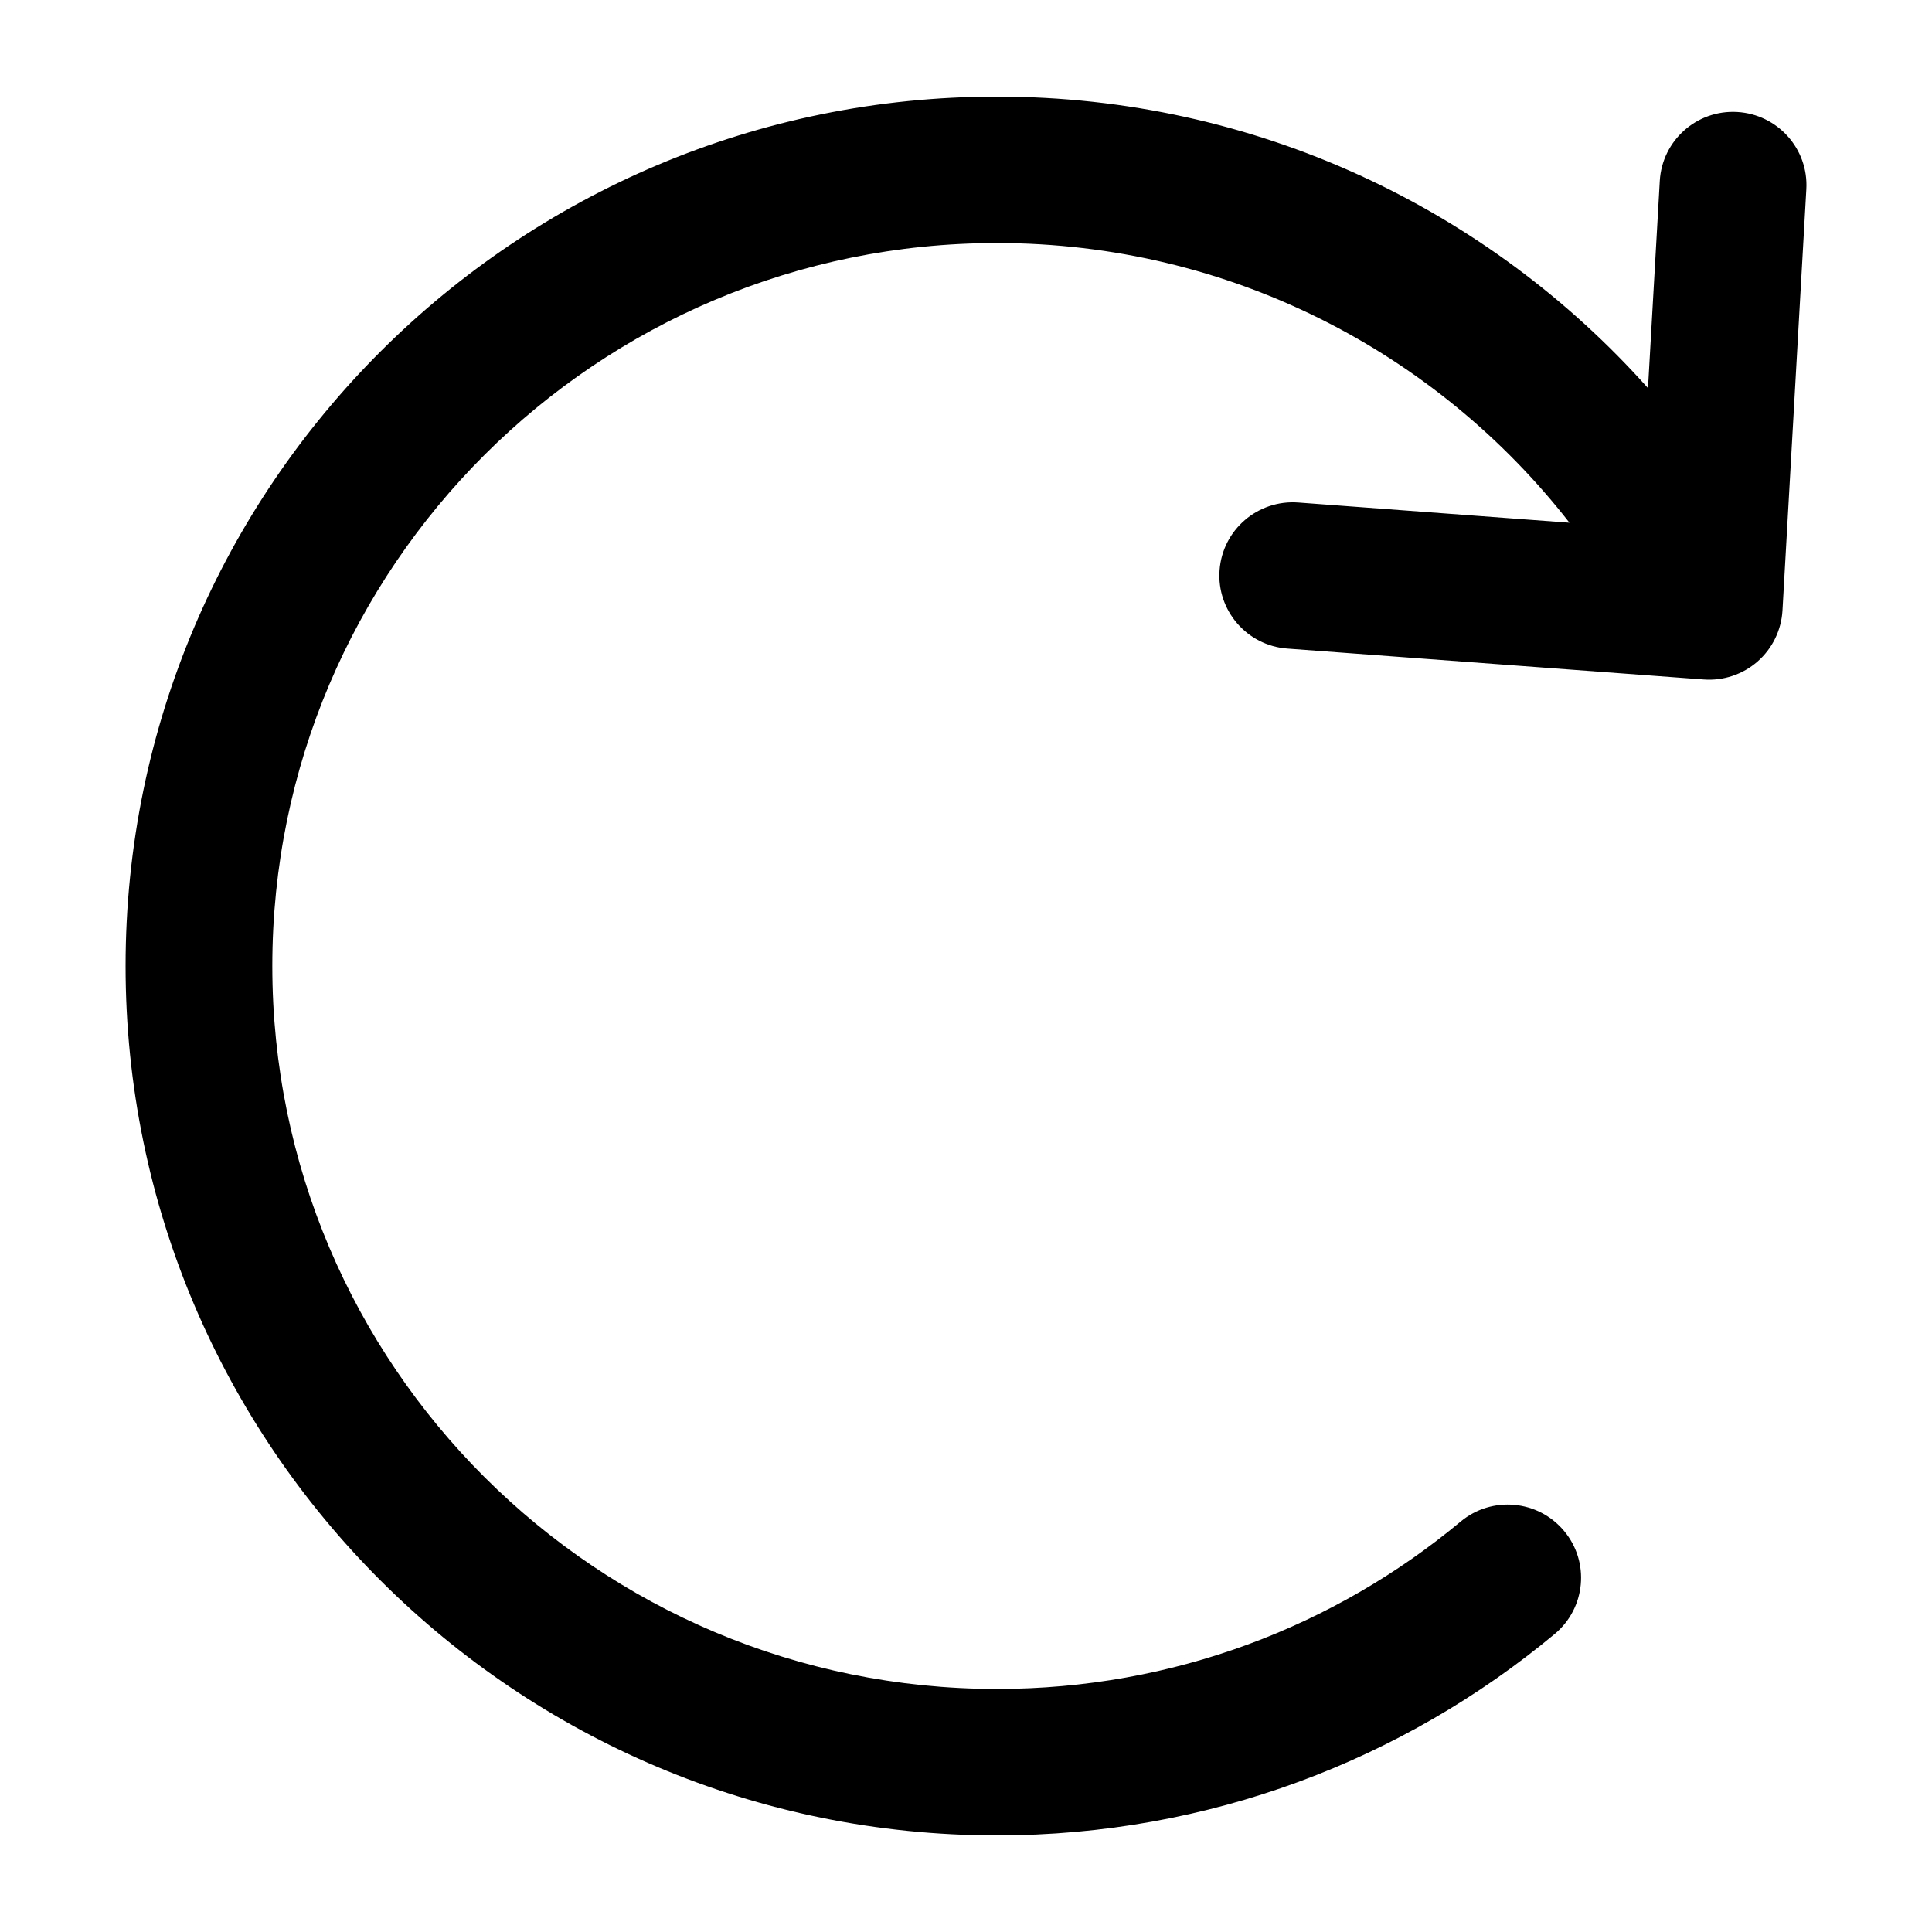 <svg width="20" height="20" viewBox="0 0 20 20" fill="currentcolor" xmlns="http://www.w3.org/2000/svg">
  <path fill-rule="evenodd" d="M10.32 2.516C12.729 2.516 14.873 3.648 16.247 5.411L13.439 5.202C13.021 5.171 12.656 5.484 12.625 5.902C12.594 6.319 12.908 6.683 13.326 6.714L17.637 7.034C17.84 7.049 18.041 6.982 18.194 6.848C18.347 6.714 18.44 6.524 18.452 6.321L18.699 1.959C18.723 1.541 18.402 1.183 17.983 1.159C17.564 1.135 17.206 1.455 17.182 1.873L17.06 4.018C15.409 2.167 13.002 1 10.32 1C5.339 1 1.3 5.029 1.3 10C1.3 14.971 5.339 19 10.32 19C12.516 19 14.53 18.216 16.094 16.915C16.416 16.647 16.46 16.169 16.191 15.848C15.922 15.526 15.443 15.483 15.121 15.751C13.82 16.834 12.147 17.484 10.32 17.484C6.178 17.484 2.819 14.133 2.819 10C2.819 5.867 6.178 2.516 10.32 2.516Z" fill="currentcolor" />
</svg>
